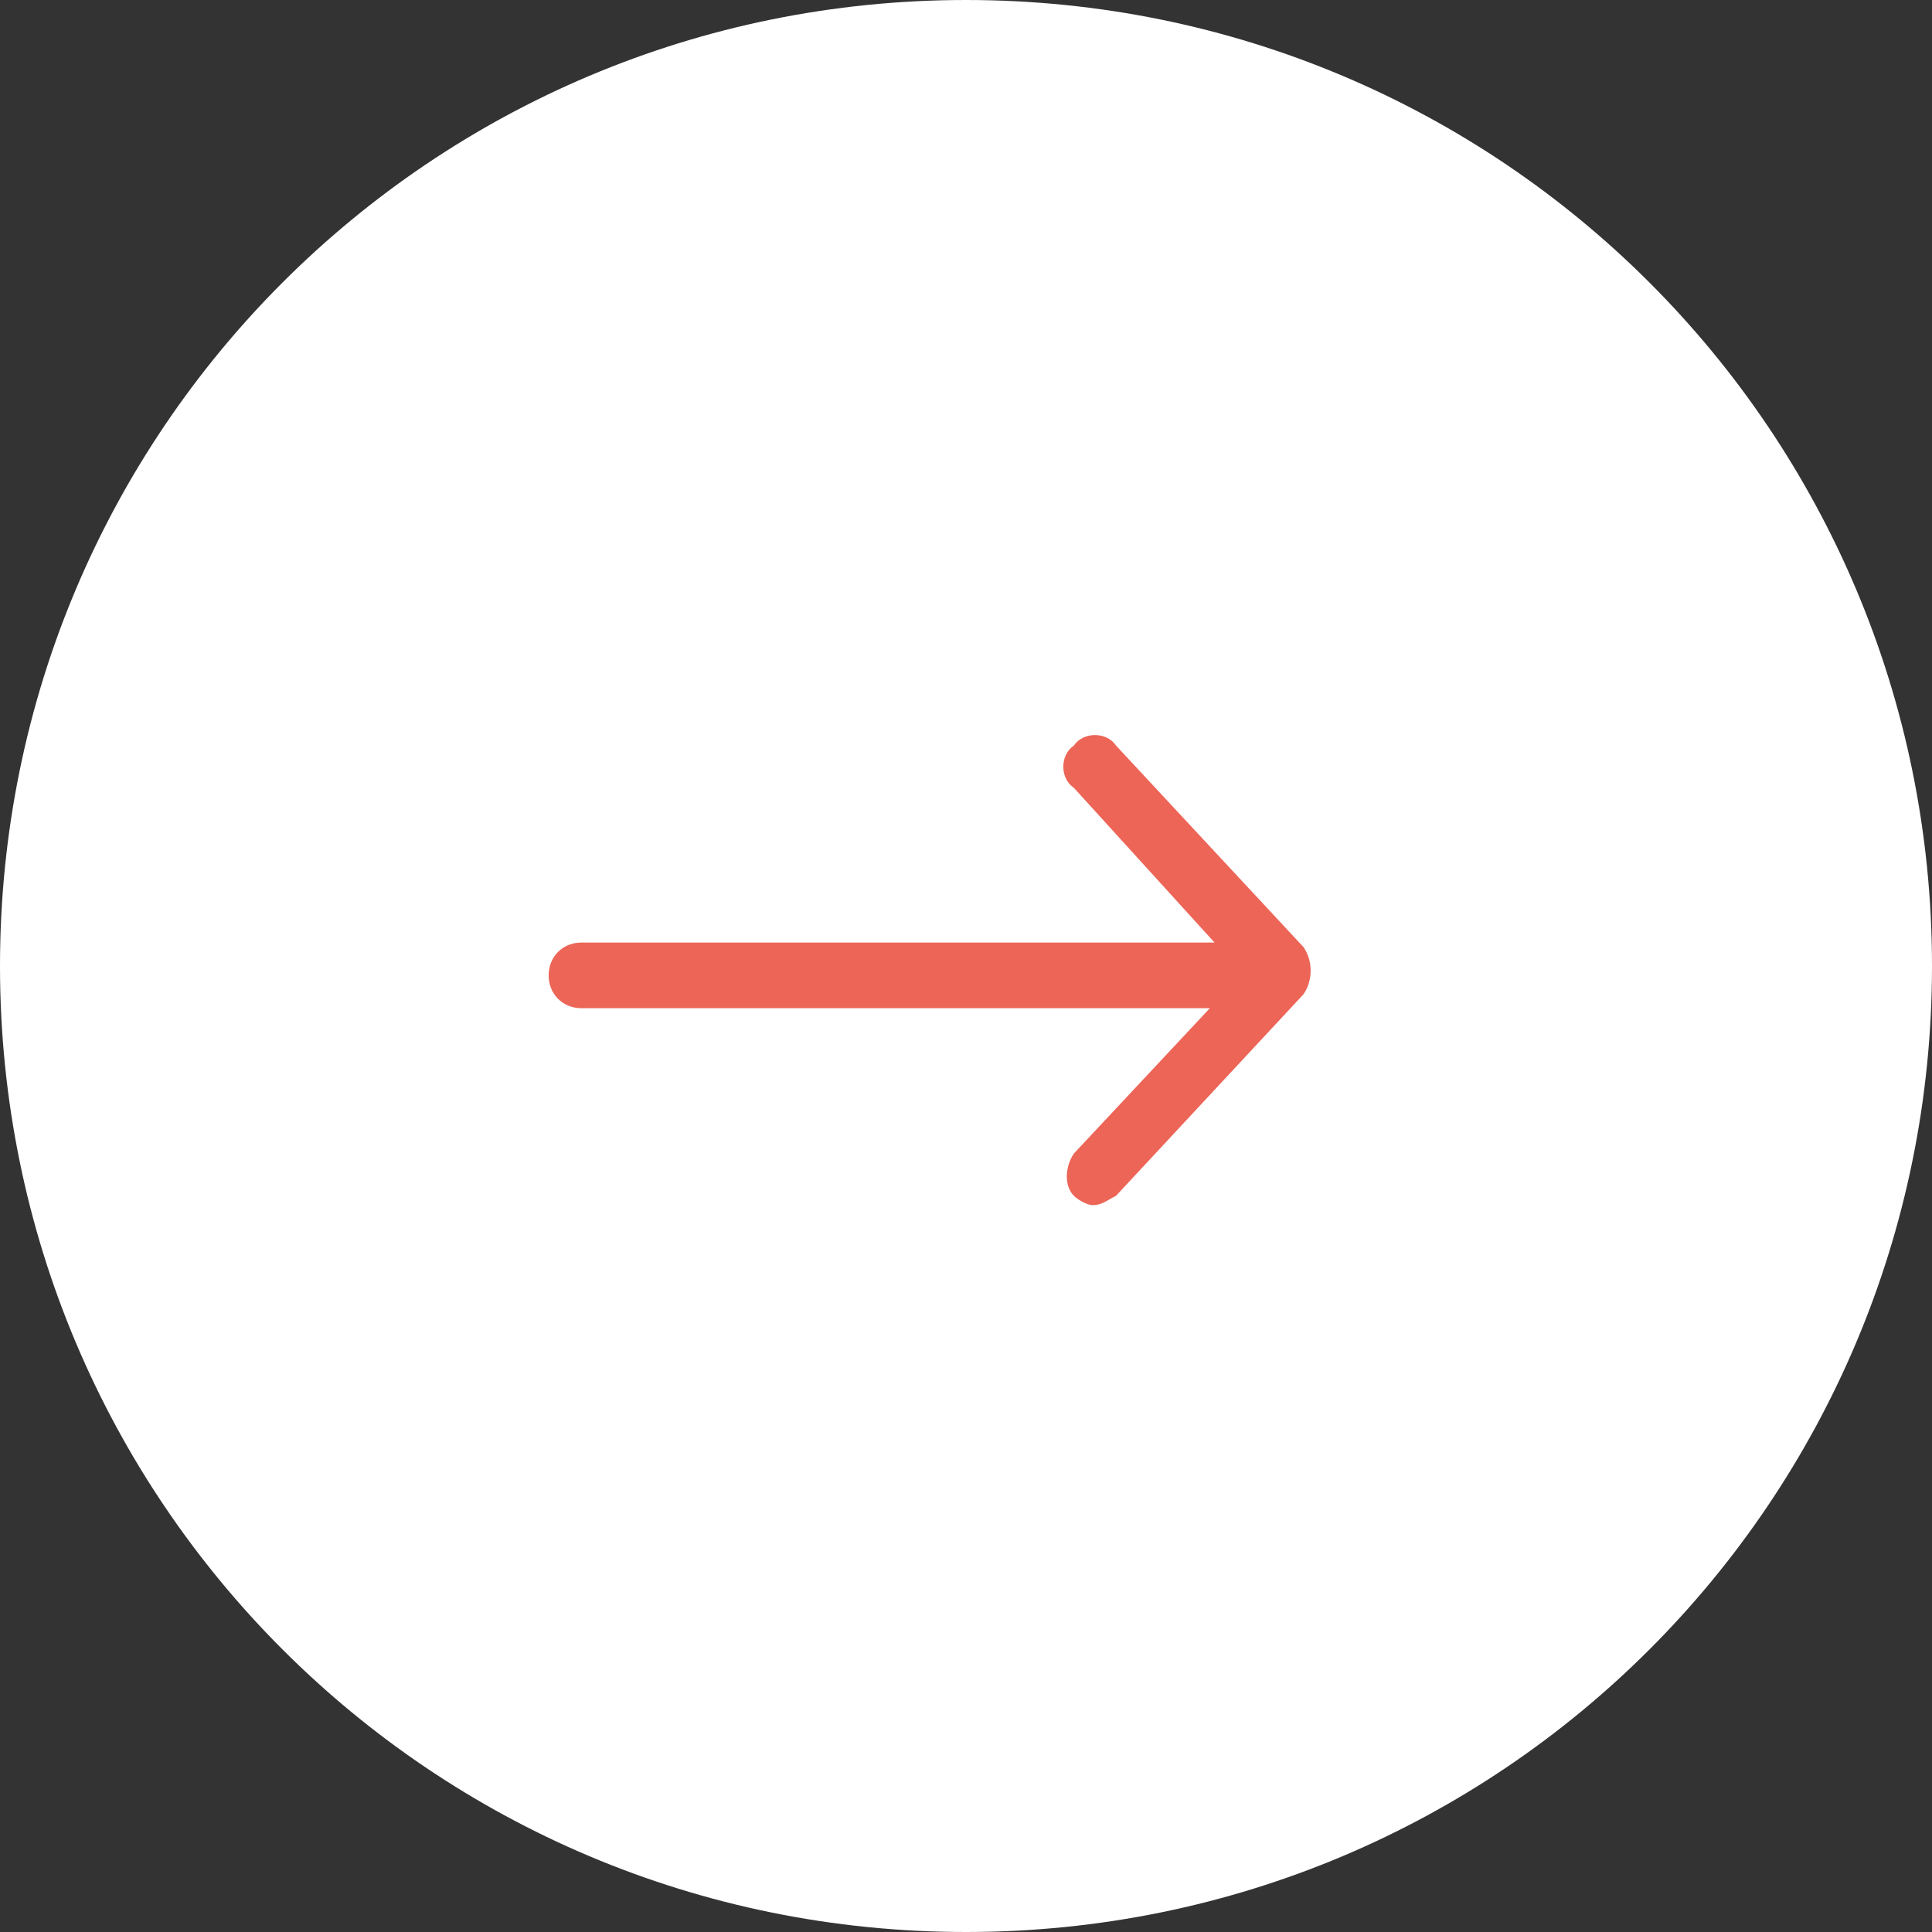 <?xml version="1.0" encoding="utf-8"?>
<!-- Generator: Adobe Illustrator 24.1.3, SVG Export Plug-In . SVG Version: 6.00 Build 0)  -->
<svg version="1.1" id="Fleche-CtA" xmlns="http://www.w3.org/2000/svg" xmlns:xlink="http://www.w3.org/1999/xlink" x="0px" y="0px"
	 viewBox="0 0 41.2 41.2" style="enable-background:new 0 0 41.2 41.2;" xml:space="preserve">
<rect x="0" y="0" width="41.2" height="41.2" fill="#333333" stroke="none"/>
<style type="text/css">
	.st1{fill:#EC6557;}
	.st0{fill:#FFFFFF;}
</style>
<path id="Tracé_390" class="st0" d="M20.6,0C32,0,41.2,9.2,41.2,20.6S32,41.2,20.6,41.2S0,32,0,20.6C0,9.2,9.2,0,20.6,0
	C20.6,0,20.6,0,20.6,0z"/>
<path class="st1" d="M27.8,20.2l-4-4.3c-0.2-0.3-0.7-0.3-0.9,0c-0.3,0.2-0.3,0.7,0,0.9l3,3.3H12.4c-0.4,0-0.7,0.3-0.7,0.7
	s0.3,0.7,0.7,0.7h13.4l-2.9,3.1c-0.2,0.3-0.2,0.7,0,0.9c0.1,0.1,0.3,0.2,0.4,0.2c0.2,0,0.3-0.1,0.5-0.2l4-4.3
	C28,20.9,28,20.5,27.8,20.2z"/>
</svg>
